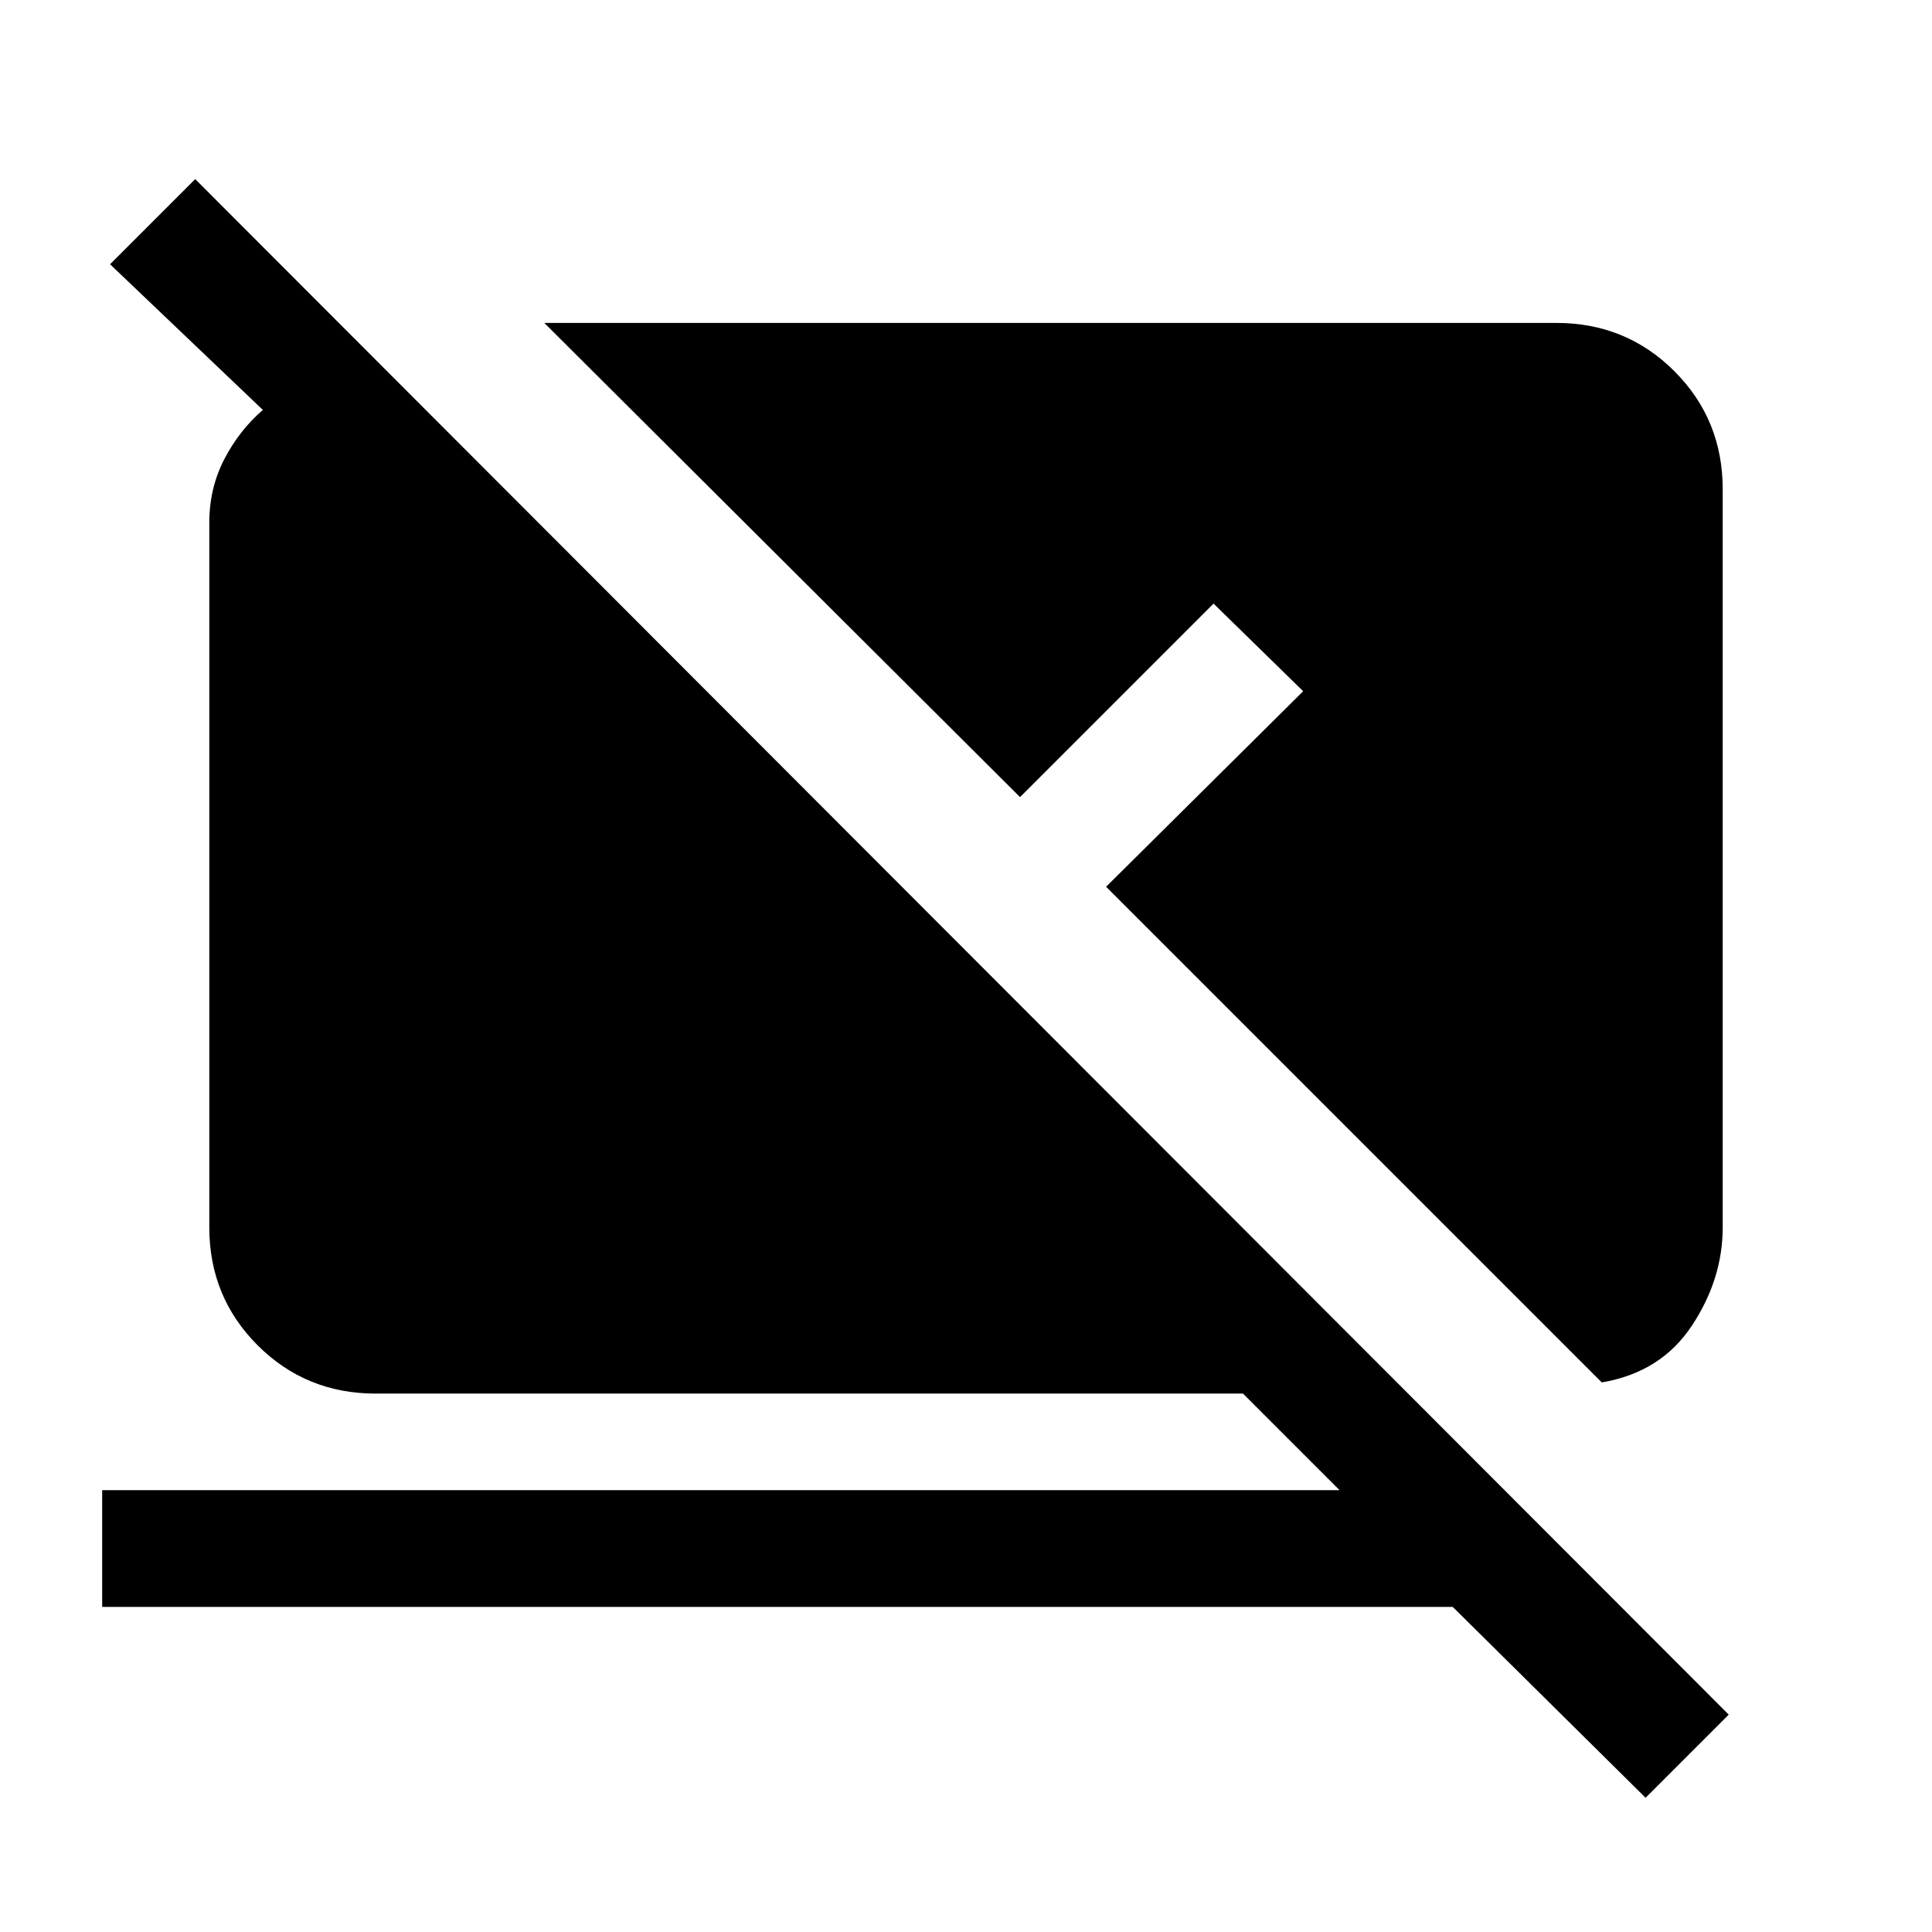 <svg xmlns="http://www.w3.org/2000/svg" height="20" viewBox="0 -960 960 960" width="20"><path d="m817.69-66.69-95.84-94.85H50.77v-58h614.85l-48-48h-431q-34.62 0-58.62-24t-24-58.61v-350.16q0-17.07 7.42-31.46 7.43-14.38 19.19-24.54l-75.92-72.38L97-871l762 763-41.31 41.31Zm-21.77-206.39-246.3-246.3 97.92-97.16L603-660.08l-96.15 96.16-236.39-235.62h502.92q34.62 0 58.62 24t24 58.62v366.77q0 25.77-15.35 48.92-15.34 23.15-44.73 28.15Z"/></svg>
